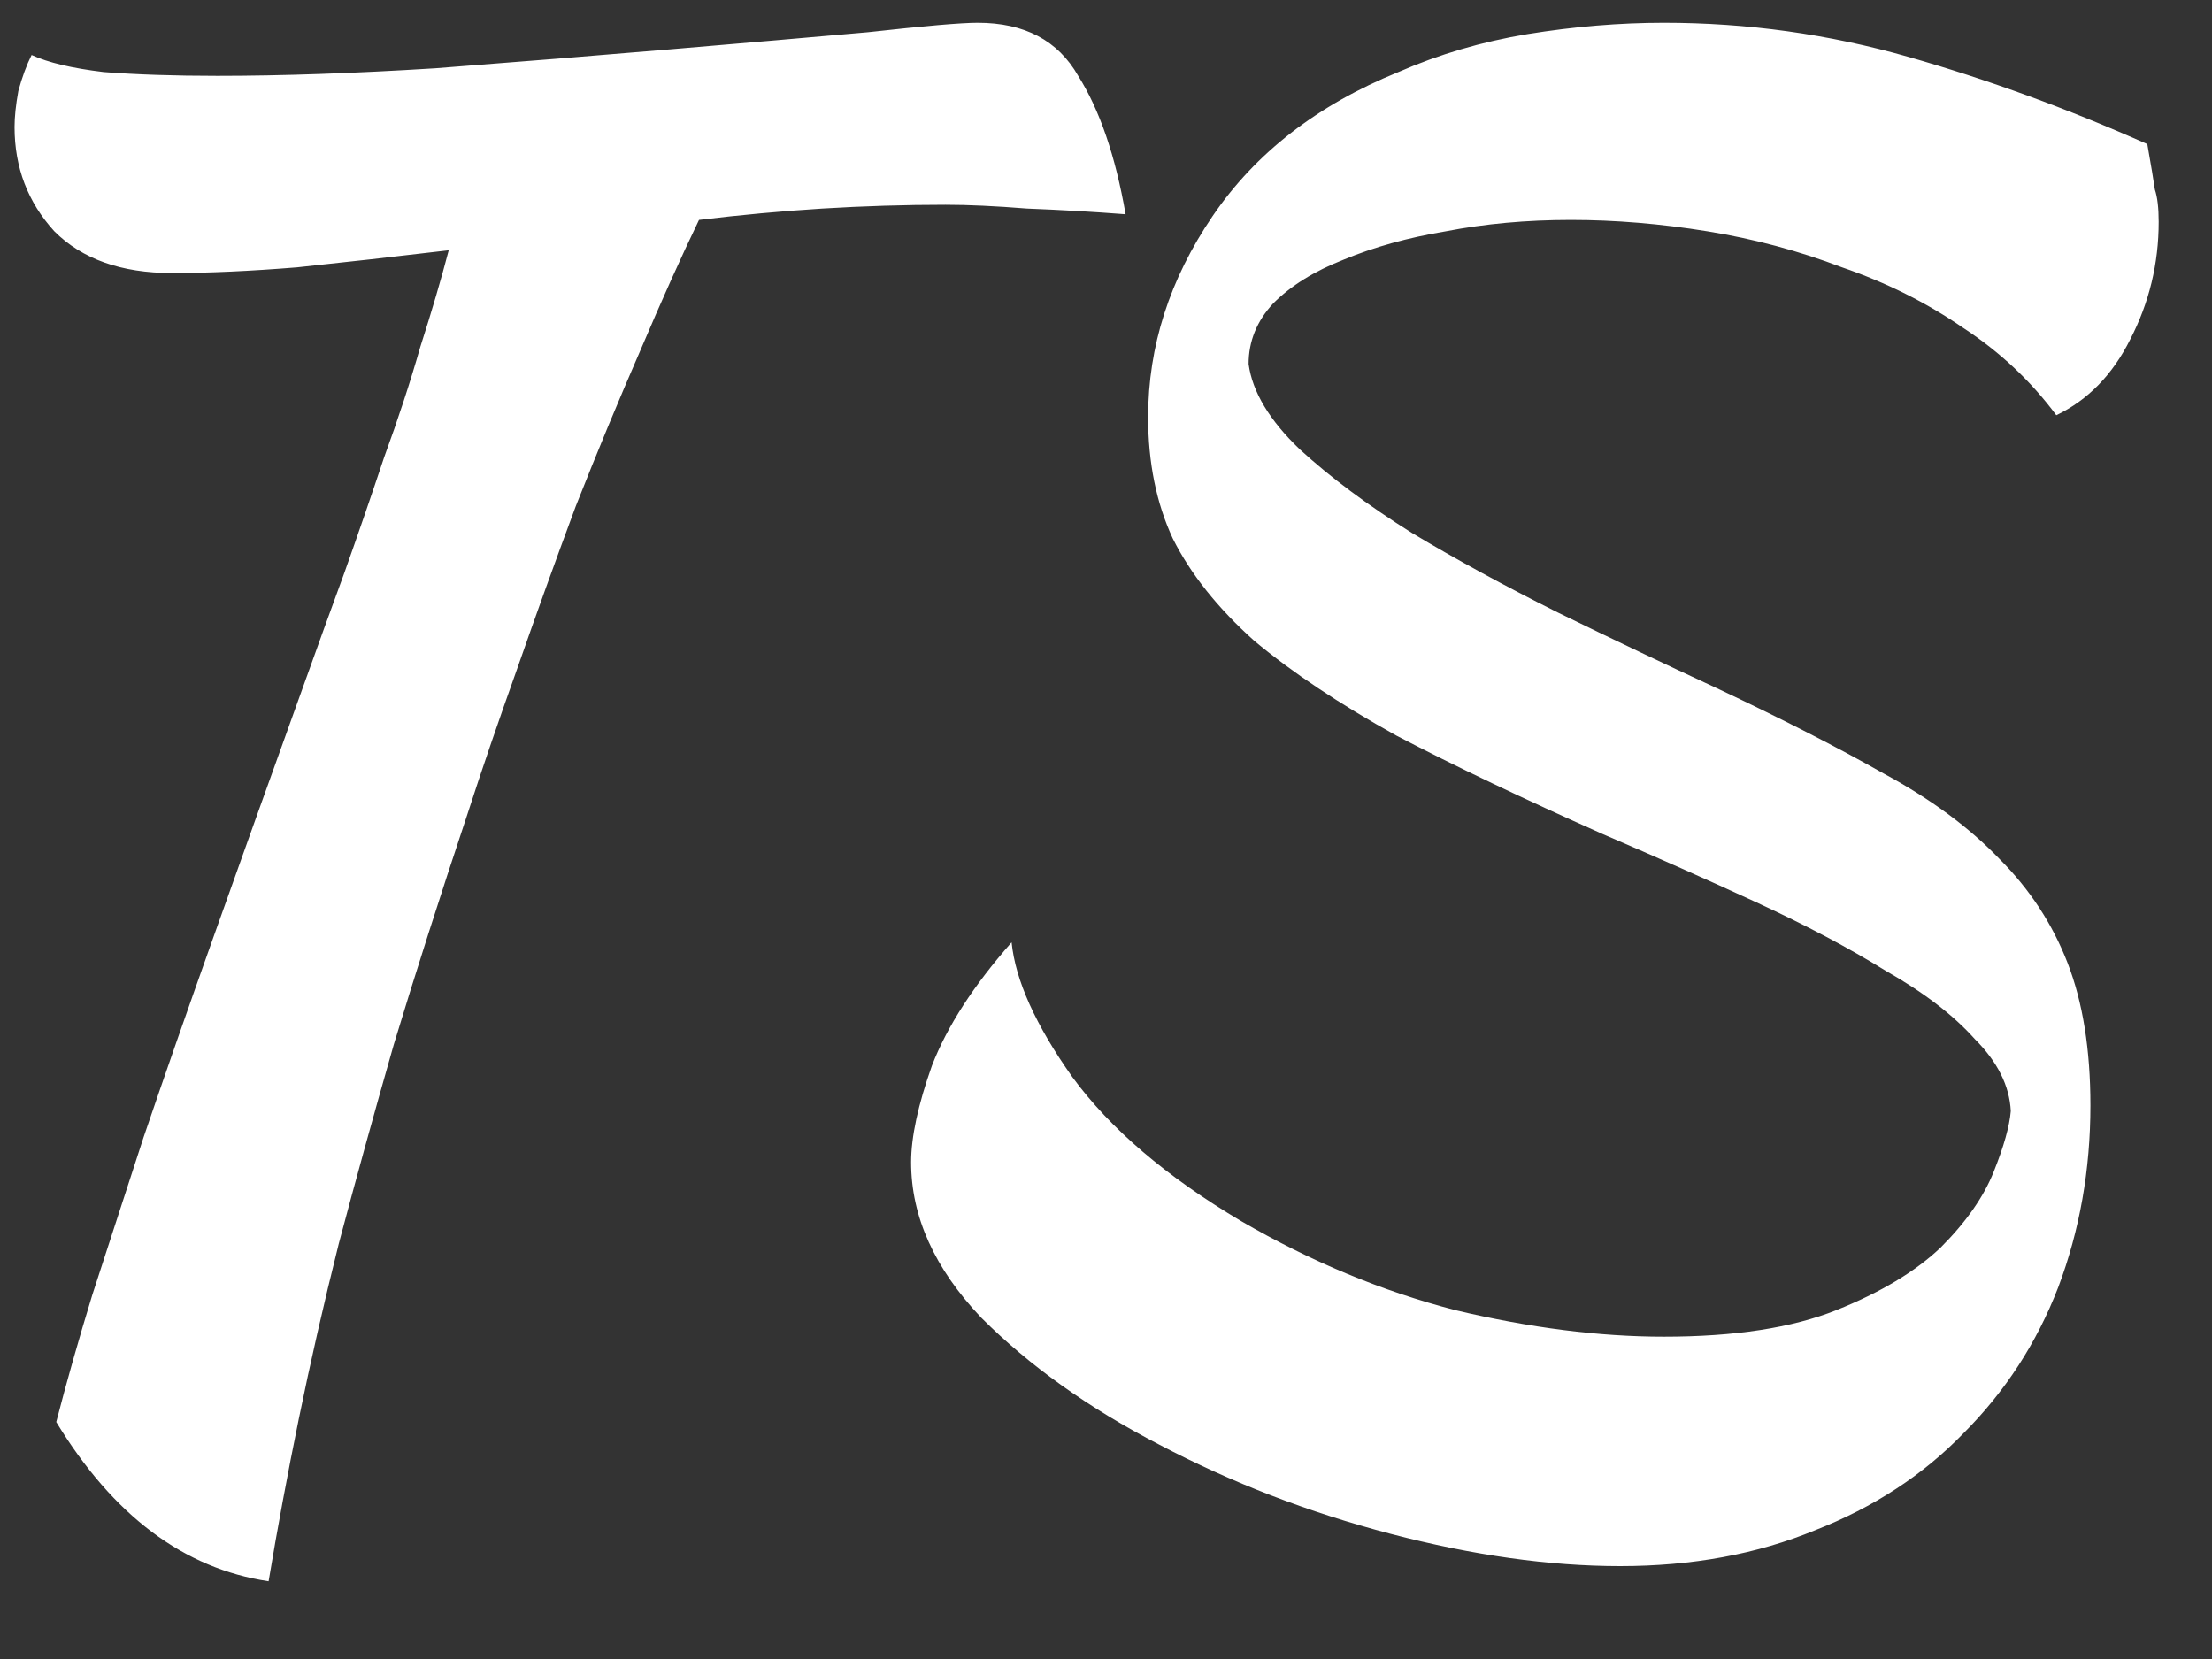 <svg width="28" height="21" viewBox="0 0 28 21" fill="none" xmlns="http://www.w3.org/2000/svg">
<rect x="0" y="0" width="28" height="21" fill="#333333" stroke="none"/>
<path d="M2.176 3.456C1.536 3.456 1.04 3.28 0.688 2.928C0.352 2.56 0.184 2.12 0.184 1.608C0.184 1.48 0.2 1.328 0.232 1.152C0.28 0.976 0.336 0.824 0.4 0.696C0.608 0.792 0.912 0.864 1.312 0.912C1.728 0.944 2.208 0.96 2.752 0.96C3.568 0.96 4.488 0.928 5.512 0.864C6.552 0.784 7.544 0.704 8.488 0.624C9.432 0.544 10.264 0.472 10.984 0.408C11.704 0.328 12.168 0.288 12.376 0.288C12.968 0.288 13.392 0.512 13.648 0.96C13.92 1.392 14.12 1.976 14.248 2.712C13.832 2.68 13.416 2.656 13 2.64C12.6 2.608 12.256 2.592 11.968 2.592C11.456 2.592 10.936 2.608 10.408 2.64C9.896 2.672 9.376 2.72 8.848 2.784C8.624 3.248 8.376 3.8 8.104 4.44C7.832 5.064 7.56 5.72 7.288 6.408C7.032 7.096 6.784 7.784 6.544 8.472C6.304 9.144 6.096 9.752 5.92 10.296C5.568 11.352 5.256 12.328 4.984 13.224C4.728 14.12 4.496 14.96 4.288 15.744C4.096 16.512 3.928 17.248 3.784 17.952C3.64 18.656 3.512 19.344 3.4 20.016C2.328 19.856 1.432 19.184 0.712 18C0.84 17.504 0.992 16.968 1.168 16.392C1.36 15.8 1.576 15.136 1.816 14.4C2.072 13.648 2.368 12.8 2.704 11.856C3.04 10.912 3.424 9.84 3.856 8.64C4.016 8.192 4.184 7.728 4.36 7.248C4.536 6.752 4.704 6.264 4.864 5.784C5.04 5.304 5.192 4.84 5.32 4.392C5.464 3.944 5.584 3.536 5.68 3.168C5.008 3.248 4.368 3.32 3.76 3.384C3.168 3.432 2.64 3.456 2.176 3.456ZM27.181 1.824C27.229 2.096 27.261 2.288 27.277 2.4C27.309 2.496 27.325 2.632 27.325 2.808C27.325 3.336 27.205 3.832 26.965 4.296C26.741 4.744 26.429 5.064 26.029 5.256C25.709 4.824 25.317 4.456 24.853 4.152C24.389 3.832 23.877 3.576 23.317 3.384C22.773 3.176 22.205 3.024 21.613 2.928C21.021 2.832 20.445 2.784 19.885 2.784C19.325 2.784 18.797 2.832 18.301 2.928C17.821 3.008 17.389 3.128 17.005 3.288C16.637 3.432 16.341 3.616 16.117 3.84C15.909 4.064 15.805 4.32 15.805 4.608C15.853 4.96 16.069 5.32 16.453 5.688C16.837 6.04 17.309 6.392 17.869 6.744C18.429 7.08 19.045 7.416 19.717 7.752C20.405 8.088 21.077 8.408 21.733 8.712C22.549 9.096 23.253 9.456 23.845 9.792C24.437 10.112 24.925 10.472 25.309 10.872C25.693 11.256 25.981 11.696 26.173 12.192C26.365 12.688 26.461 13.288 26.461 13.992C26.461 14.808 26.325 15.576 26.053 16.296C25.781 17 25.381 17.616 24.853 18.144C24.341 18.672 23.717 19.08 22.981 19.368C22.245 19.672 21.421 19.824 20.509 19.824C19.613 19.824 18.645 19.688 17.605 19.416C16.565 19.144 15.589 18.768 14.677 18.288C13.781 17.824 13.029 17.288 12.421 16.68C11.829 16.056 11.533 15.4 11.533 14.712C11.533 14.392 11.621 13.984 11.797 13.488C11.989 12.992 12.325 12.472 12.805 11.928C12.853 12.408 13.109 12.976 13.573 13.632C14.053 14.288 14.765 14.896 15.709 15.456C16.589 15.968 17.493 16.344 18.421 16.584C19.365 16.808 20.245 16.92 21.061 16.92C21.957 16.92 22.685 16.808 23.245 16.584C23.805 16.36 24.245 16.096 24.565 15.792C24.885 15.472 25.109 15.152 25.237 14.832C25.365 14.512 25.437 14.256 25.453 14.064C25.437 13.744 25.285 13.44 24.997 13.152C24.725 12.848 24.349 12.56 23.869 12.288C23.405 12 22.861 11.712 22.237 11.424C21.613 11.136 20.965 10.848 20.293 10.56C19.285 10.112 18.413 9.696 17.677 9.312C16.957 8.912 16.357 8.512 15.877 8.112C15.413 7.696 15.069 7.264 14.845 6.816C14.637 6.368 14.533 5.856 14.533 5.28C14.533 4.384 14.805 3.536 15.349 2.736C15.893 1.936 16.677 1.328 17.701 0.912C18.213 0.688 18.757 0.528 19.333 0.432C19.925 0.336 20.501 0.288 21.061 0.288C22.117 0.288 23.149 0.432 24.157 0.72C25.165 1.008 26.173 1.376 27.181 1.824Z" fill="white"/>
</svg>
